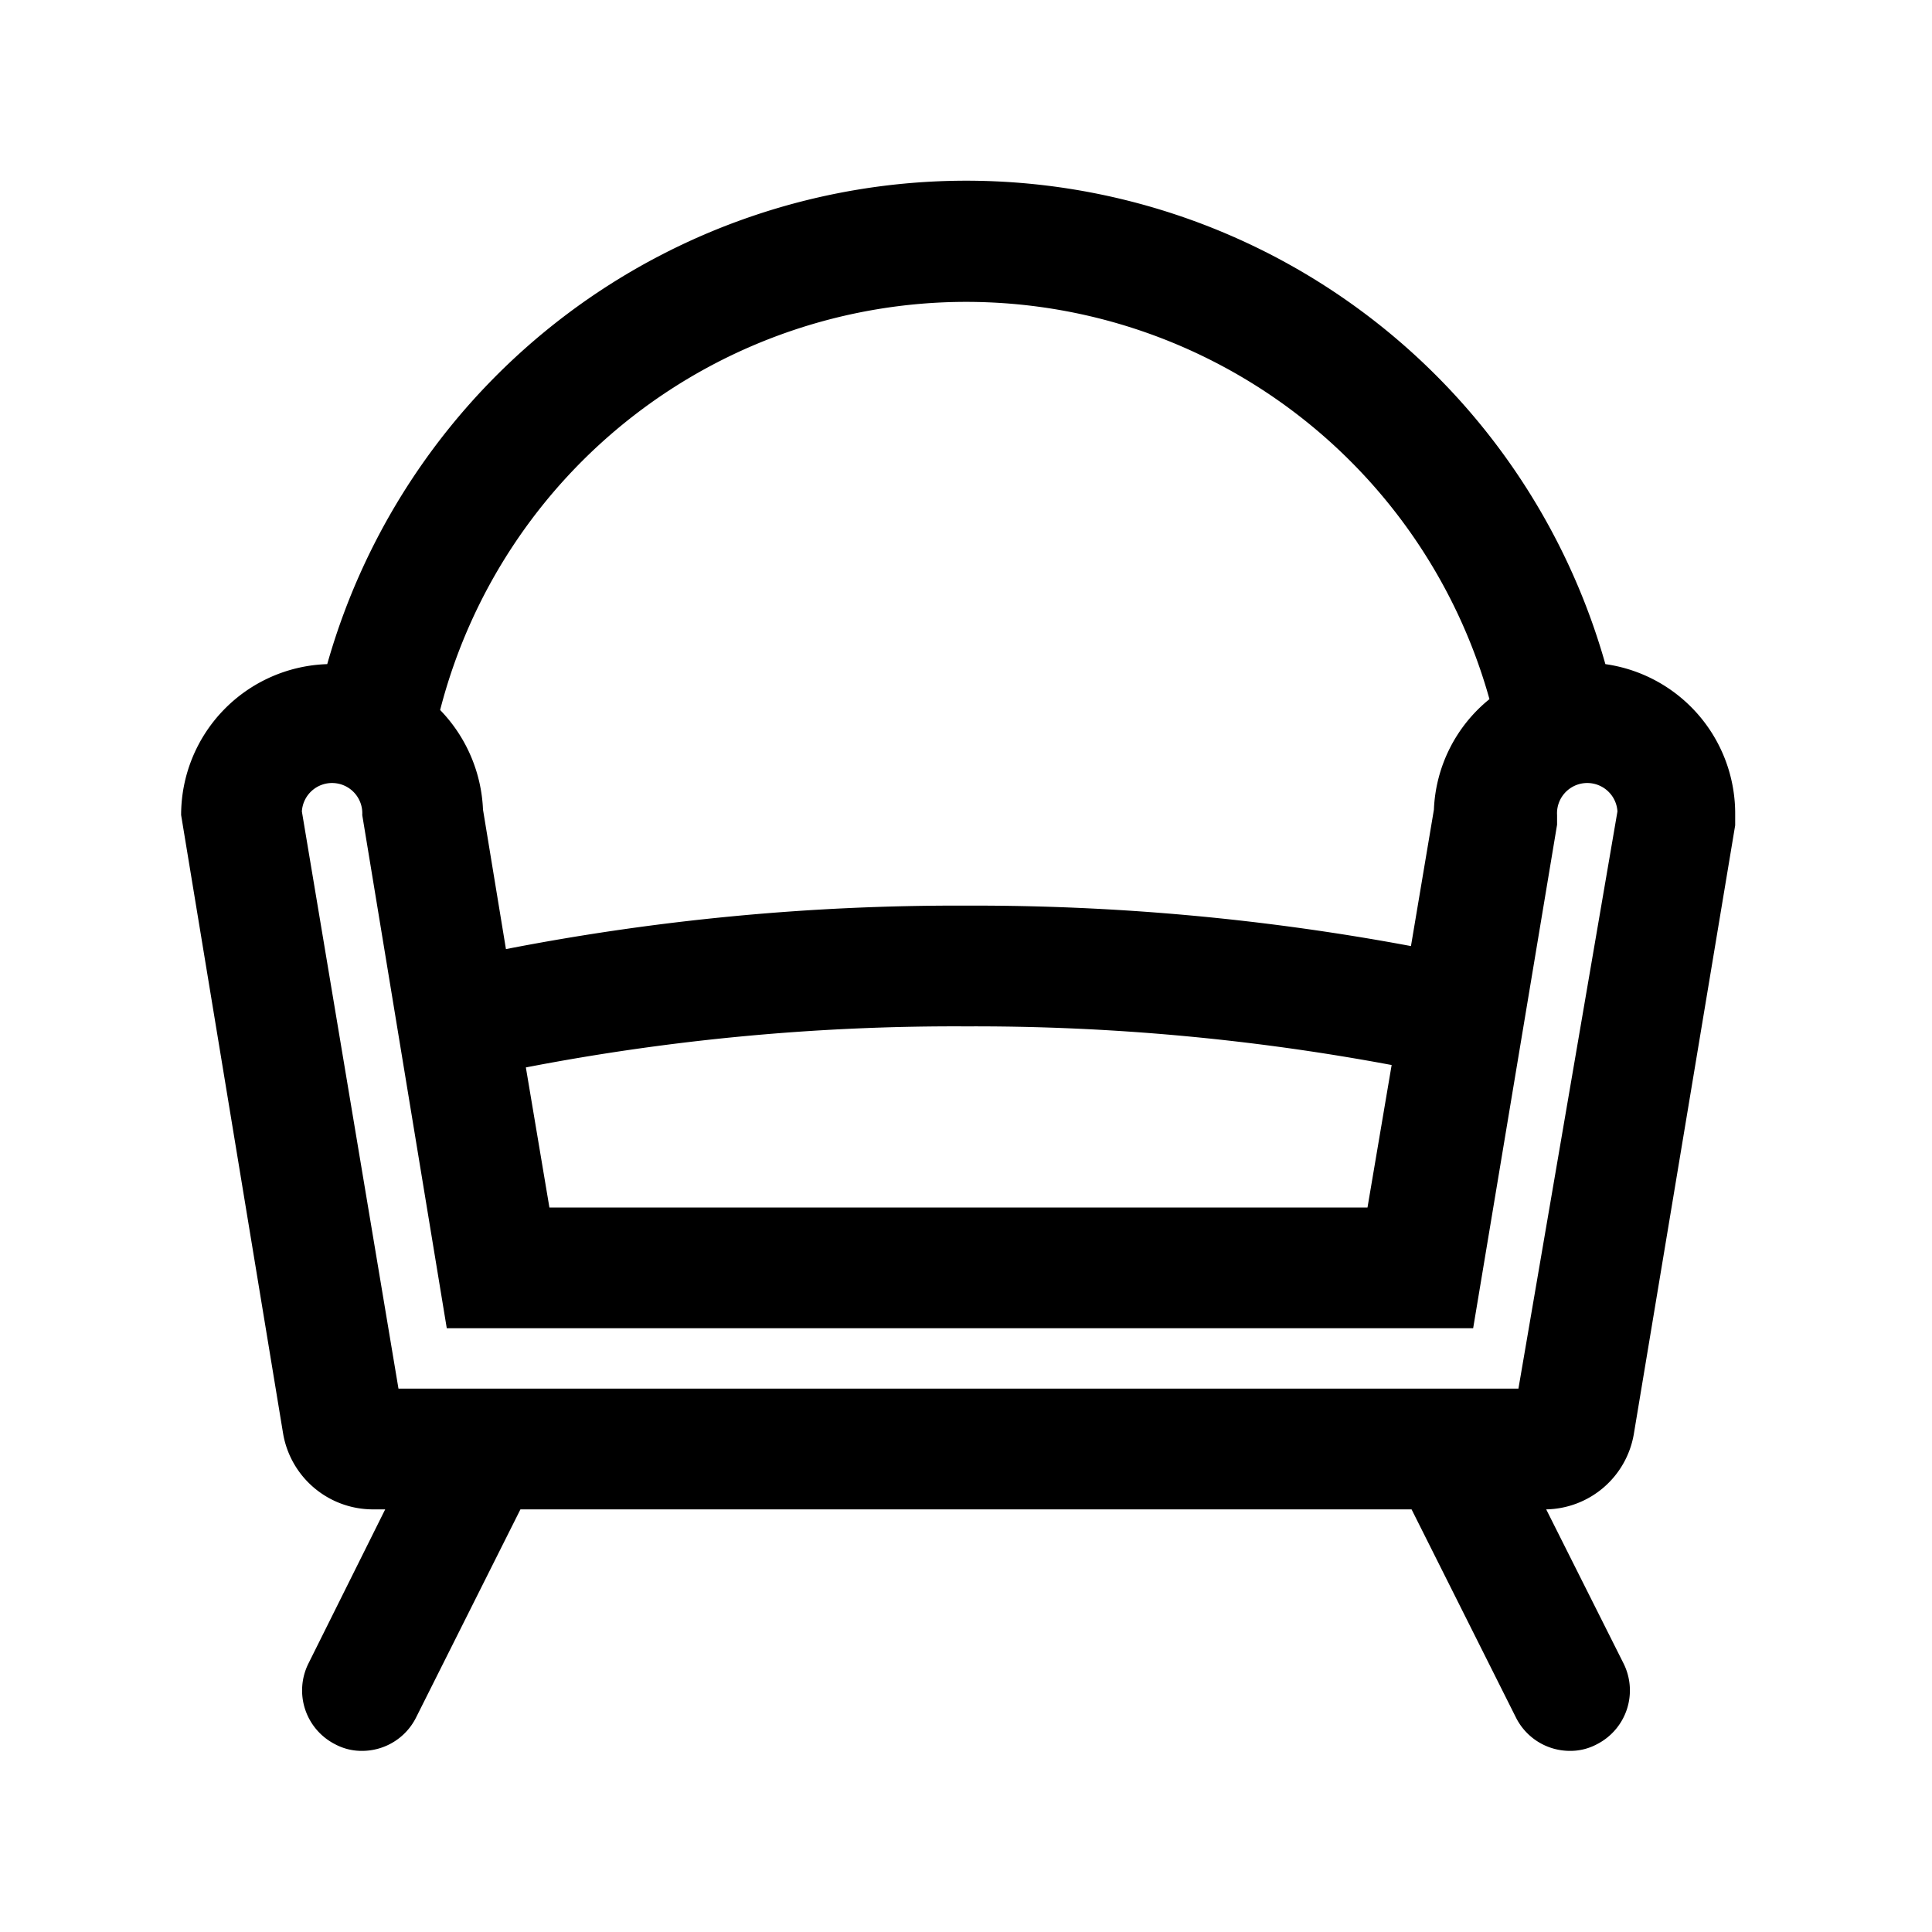 <svg xmlns="http://www.w3.org/2000/svg" viewBox="0 0 32 32" aria-hidden="true"><path d="M26.59 11a11 11 0 00-21.17 0A2.5 2.5 0 003 13.5l1.69 10.25A1.51 1.51 0 006.17 25h.21l-1.27 2.55a1 1 0 00.44 1.34A.93.93 0 006 29a1 1 0 00.89-.55L8.62 25h14.76l1.73 3.45A1 1 0 0026 29a.93.93 0 00.45-.11 1 1 0 00.44-1.34L25.61 25a1.5 1.5 0 001.45-1.24l1.68-10.09v-.17a2.5 2.5 0 00-2.15-2.5zM16 5a9 9 0 018.67 6.58 2.48 2.48 0 00-.92 1.83l-.38 2.26A39.34 39.34 0 0016 15a39.07 39.07 0 00-7.62.72L8 13.41a2.52 2.52 0 00-.71-1.65A9 9 0 0116 5zm7.05 12.64l-.4 2.36H9.1l-.39-2.32A37.41 37.41 0 0116 17a37.53 37.53 0 017.05.64zm2.1 5.36H6.6L5 13.44a.5.5 0 011 .06L7.4 22h17l1.39-8.34v-.16a.5.5 0 011-.06z"/></svg>